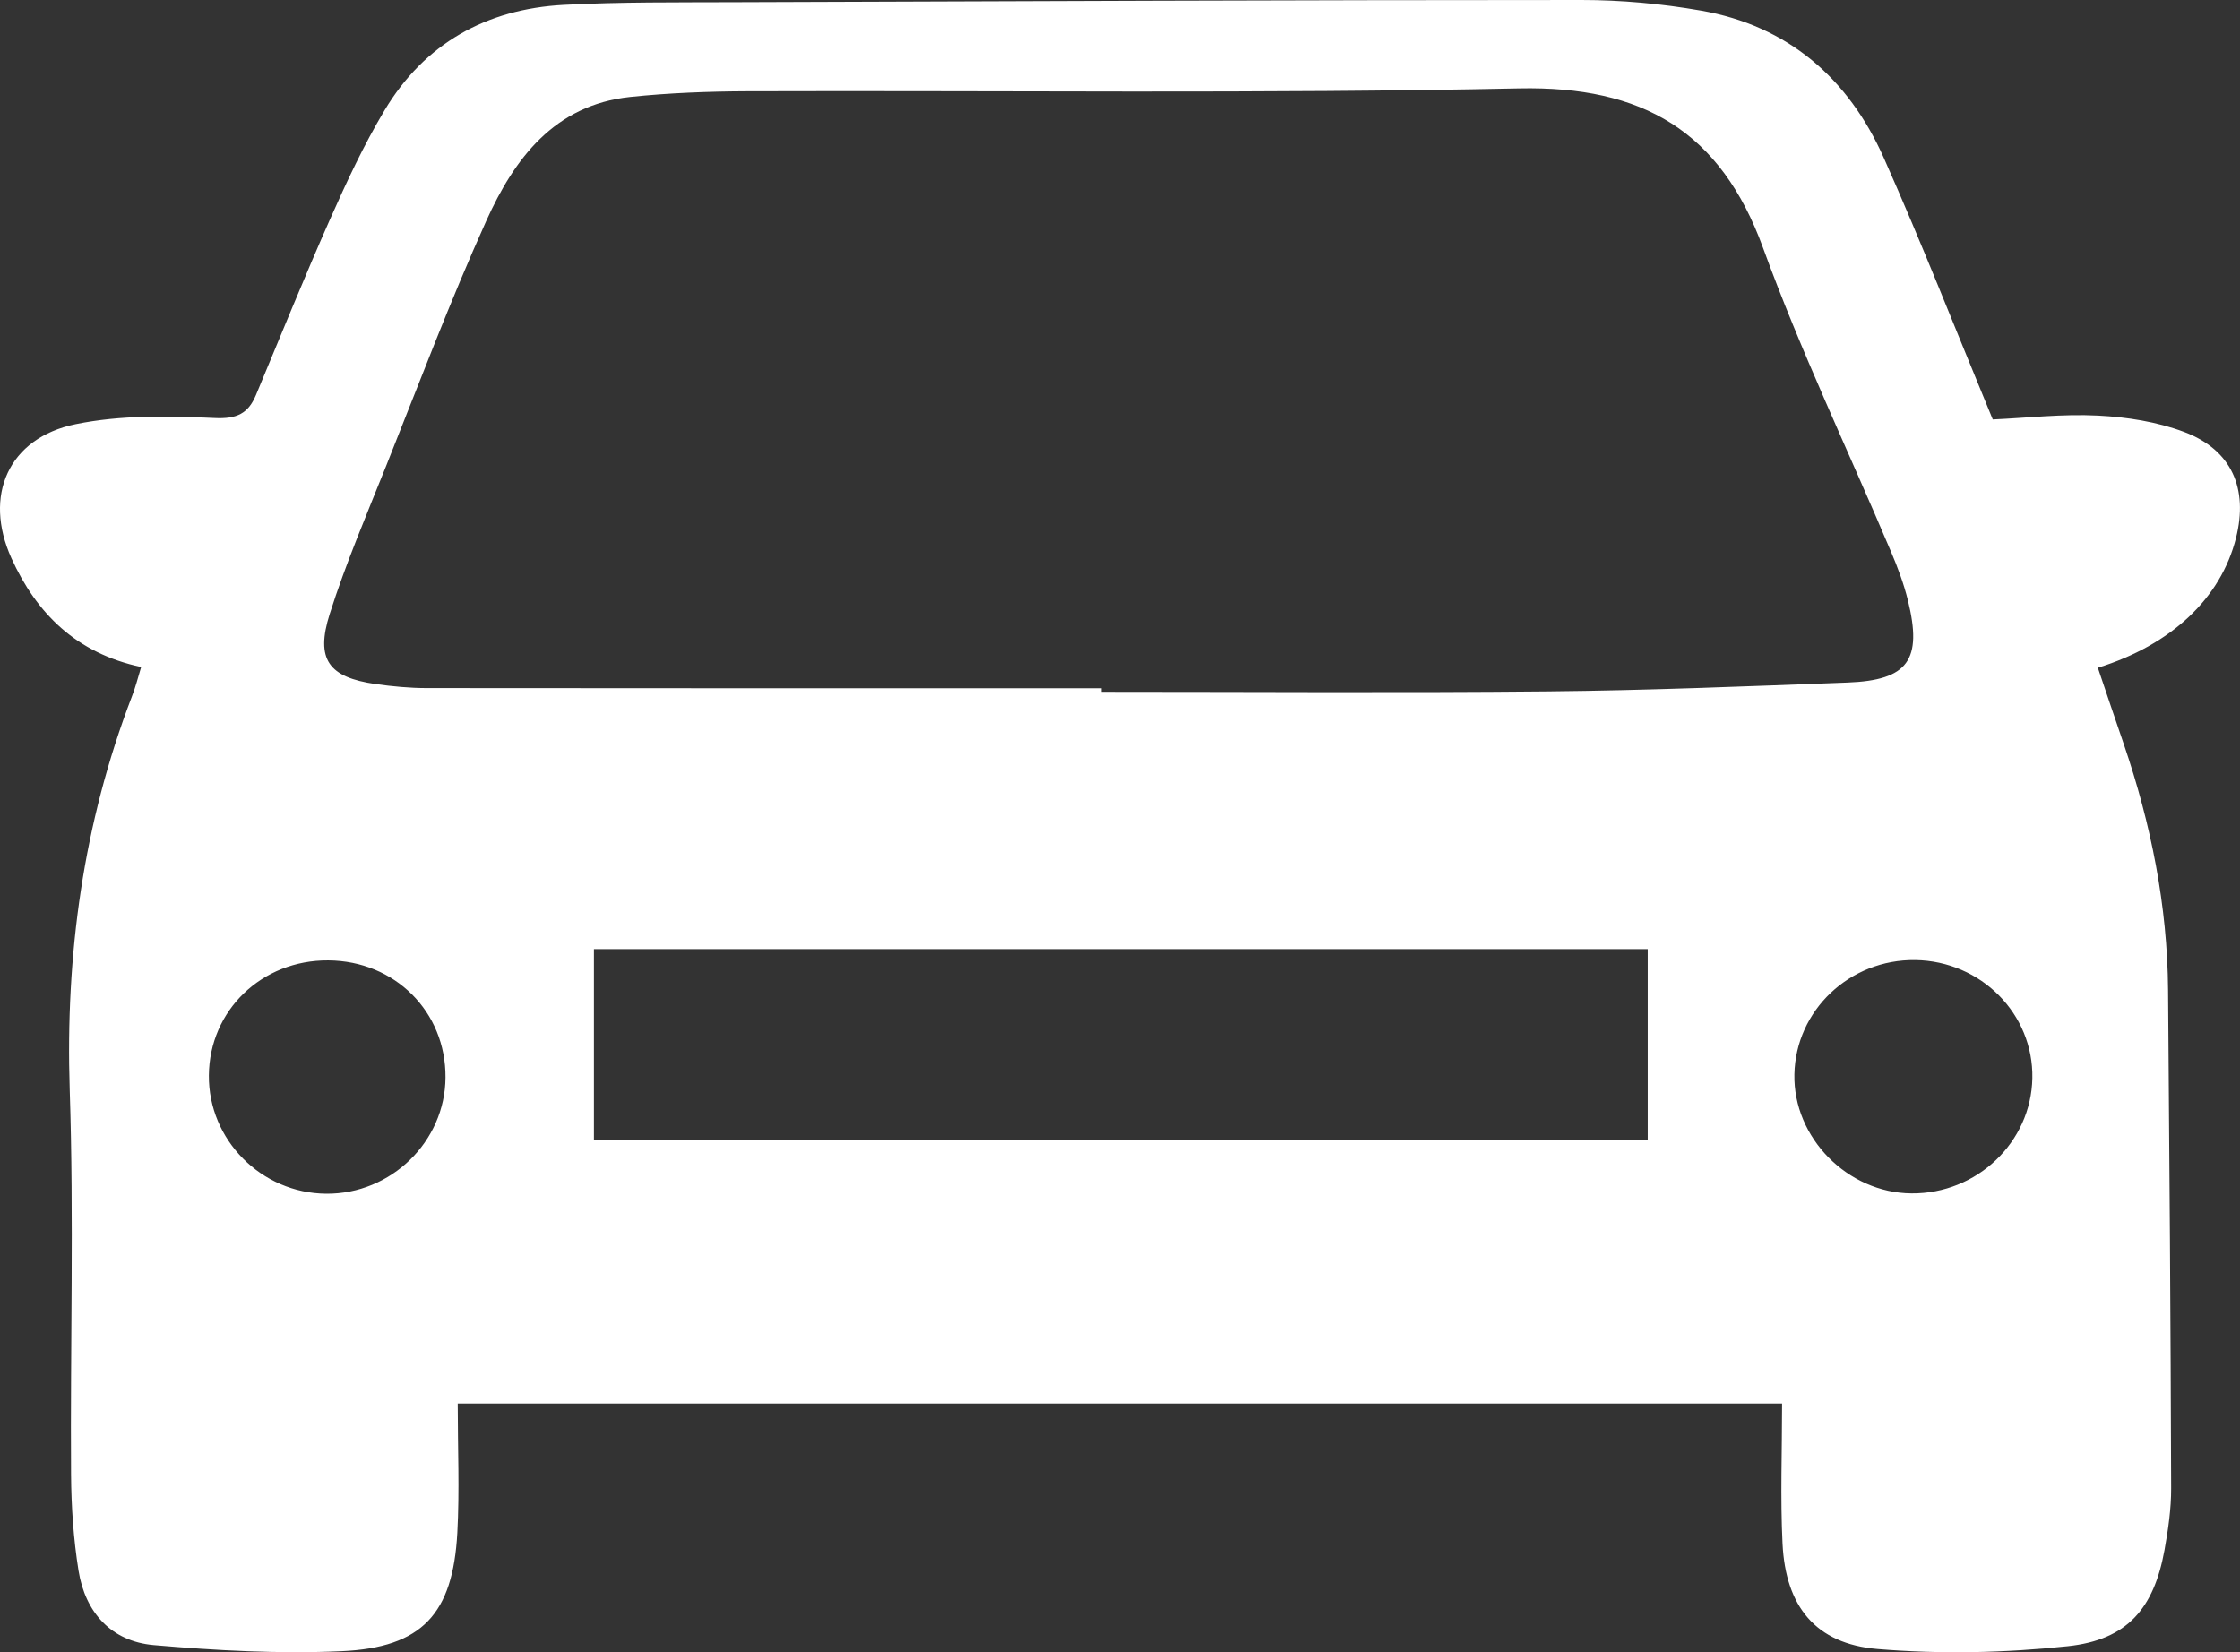 <svg width="61" height="45" viewBox="0 0 61 45" fill="none" xmlns="http://www.w3.org/2000/svg">
<rect x="0" y="0" width="61" height="45" fill="#333333" stroke="none"/>
<g clip-path="url(#clip0_70_161)">
<path d="M3.844 18.167C2.086 17.793 0.995 16.713 0.311 15.203C-0.459 13.498 0.229 11.928 2.058 11.553C3.28 11.302 4.581 11.326 5.839 11.385C6.452 11.415 6.759 11.264 6.972 10.754C7.638 9.159 8.285 7.557 8.985 5.977C9.434 4.965 9.904 3.952 10.472 3.005C11.56 1.185 13.242 0.247 15.346 0.133C16.899 0.05 18.458 0.067 20.015 0.06C27.699 0.033 35.383 0 43.065 0C44.148 0 45.245 0.101 46.313 0.287C48.7 0.701 50.339 2.141 51.3 4.3C52.338 6.631 53.268 9.012 54.267 11.424C55.186 11.384 56.164 11.269 57.135 11.319C57.925 11.359 58.745 11.488 59.48 11.765C60.774 12.252 61.23 13.307 60.891 14.652C60.48 16.287 59.139 17.562 57.129 18.187C57.364 18.884 57.599 19.58 57.838 20.276C58.577 22.443 59.023 24.665 59.041 26.959C59.078 31.482 59.111 36.005 59.125 40.53C59.127 41.094 59.044 41.665 58.943 42.222C58.654 43.809 57.929 44.663 56.312 44.836C54.597 45.019 52.841 45.056 51.124 44.912C49.441 44.77 48.626 43.753 48.542 42.042C48.48 40.786 48.53 39.523 48.53 38.229C36.465 38.229 24.515 38.229 12.465 38.229C12.465 39.444 12.517 40.601 12.454 41.75C12.333 43.956 11.495 44.874 9.298 44.972C7.6 45.048 5.884 44.953 4.187 44.806C3.03 44.705 2.321 43.916 2.139 42.78C2.001 41.918 1.941 41.034 1.935 40.159C1.912 36.669 2.013 33.176 1.899 29.689C1.779 25.994 2.267 22.428 3.59 18.975C3.687 18.733 3.748 18.482 3.844 18.167ZM29.998 18.745C29.998 18.778 29.998 18.809 29.998 18.842C34.047 18.842 38.095 18.871 42.143 18.831C44.866 18.804 47.589 18.693 50.311 18.59C51.962 18.528 52.358 17.975 51.955 16.347C51.845 15.899 51.68 15.459 51.499 15.032C50.333 12.276 49.036 9.566 48.014 6.758C46.856 3.572 44.732 2.338 41.369 2.407C34.366 2.555 27.358 2.463 20.351 2.486C19.29 2.49 18.221 2.53 17.166 2.64C15.097 2.857 14.007 4.321 13.244 6.012C12.258 8.199 11.411 10.447 10.521 12.676C9.985 14.016 9.415 15.348 8.979 16.721C8.584 17.964 8.954 18.449 10.229 18.631C10.69 18.696 11.159 18.741 11.624 18.741C17.75 18.749 23.875 18.745 29.998 18.745ZM44.871 25.85C35.244 25.85 25.71 25.85 16.174 25.85C16.174 27.623 16.174 29.341 16.174 31.061C25.771 31.061 35.323 31.061 44.871 31.061C44.871 29.295 44.871 27.596 44.871 25.85ZM55.345 29.366C55.379 27.618 53.948 26.174 52.158 26.148C50.373 26.123 48.899 27.517 48.865 29.262C48.83 30.984 50.313 32.492 52.055 32.504C53.836 32.518 55.311 31.111 55.345 29.366ZM8.94 26.157C7.128 26.144 5.702 27.519 5.688 29.29C5.674 31.044 7.114 32.498 8.883 32.513C10.648 32.527 12.121 31.093 12.132 29.346C12.144 27.556 10.754 26.169 8.94 26.157Z" fill="white"/>
</g>
<defs>
<clipPath id="clip0_70_161">
<rect width="61" height="45" fill="white"/>
</clipPath>
</defs>
</svg>

